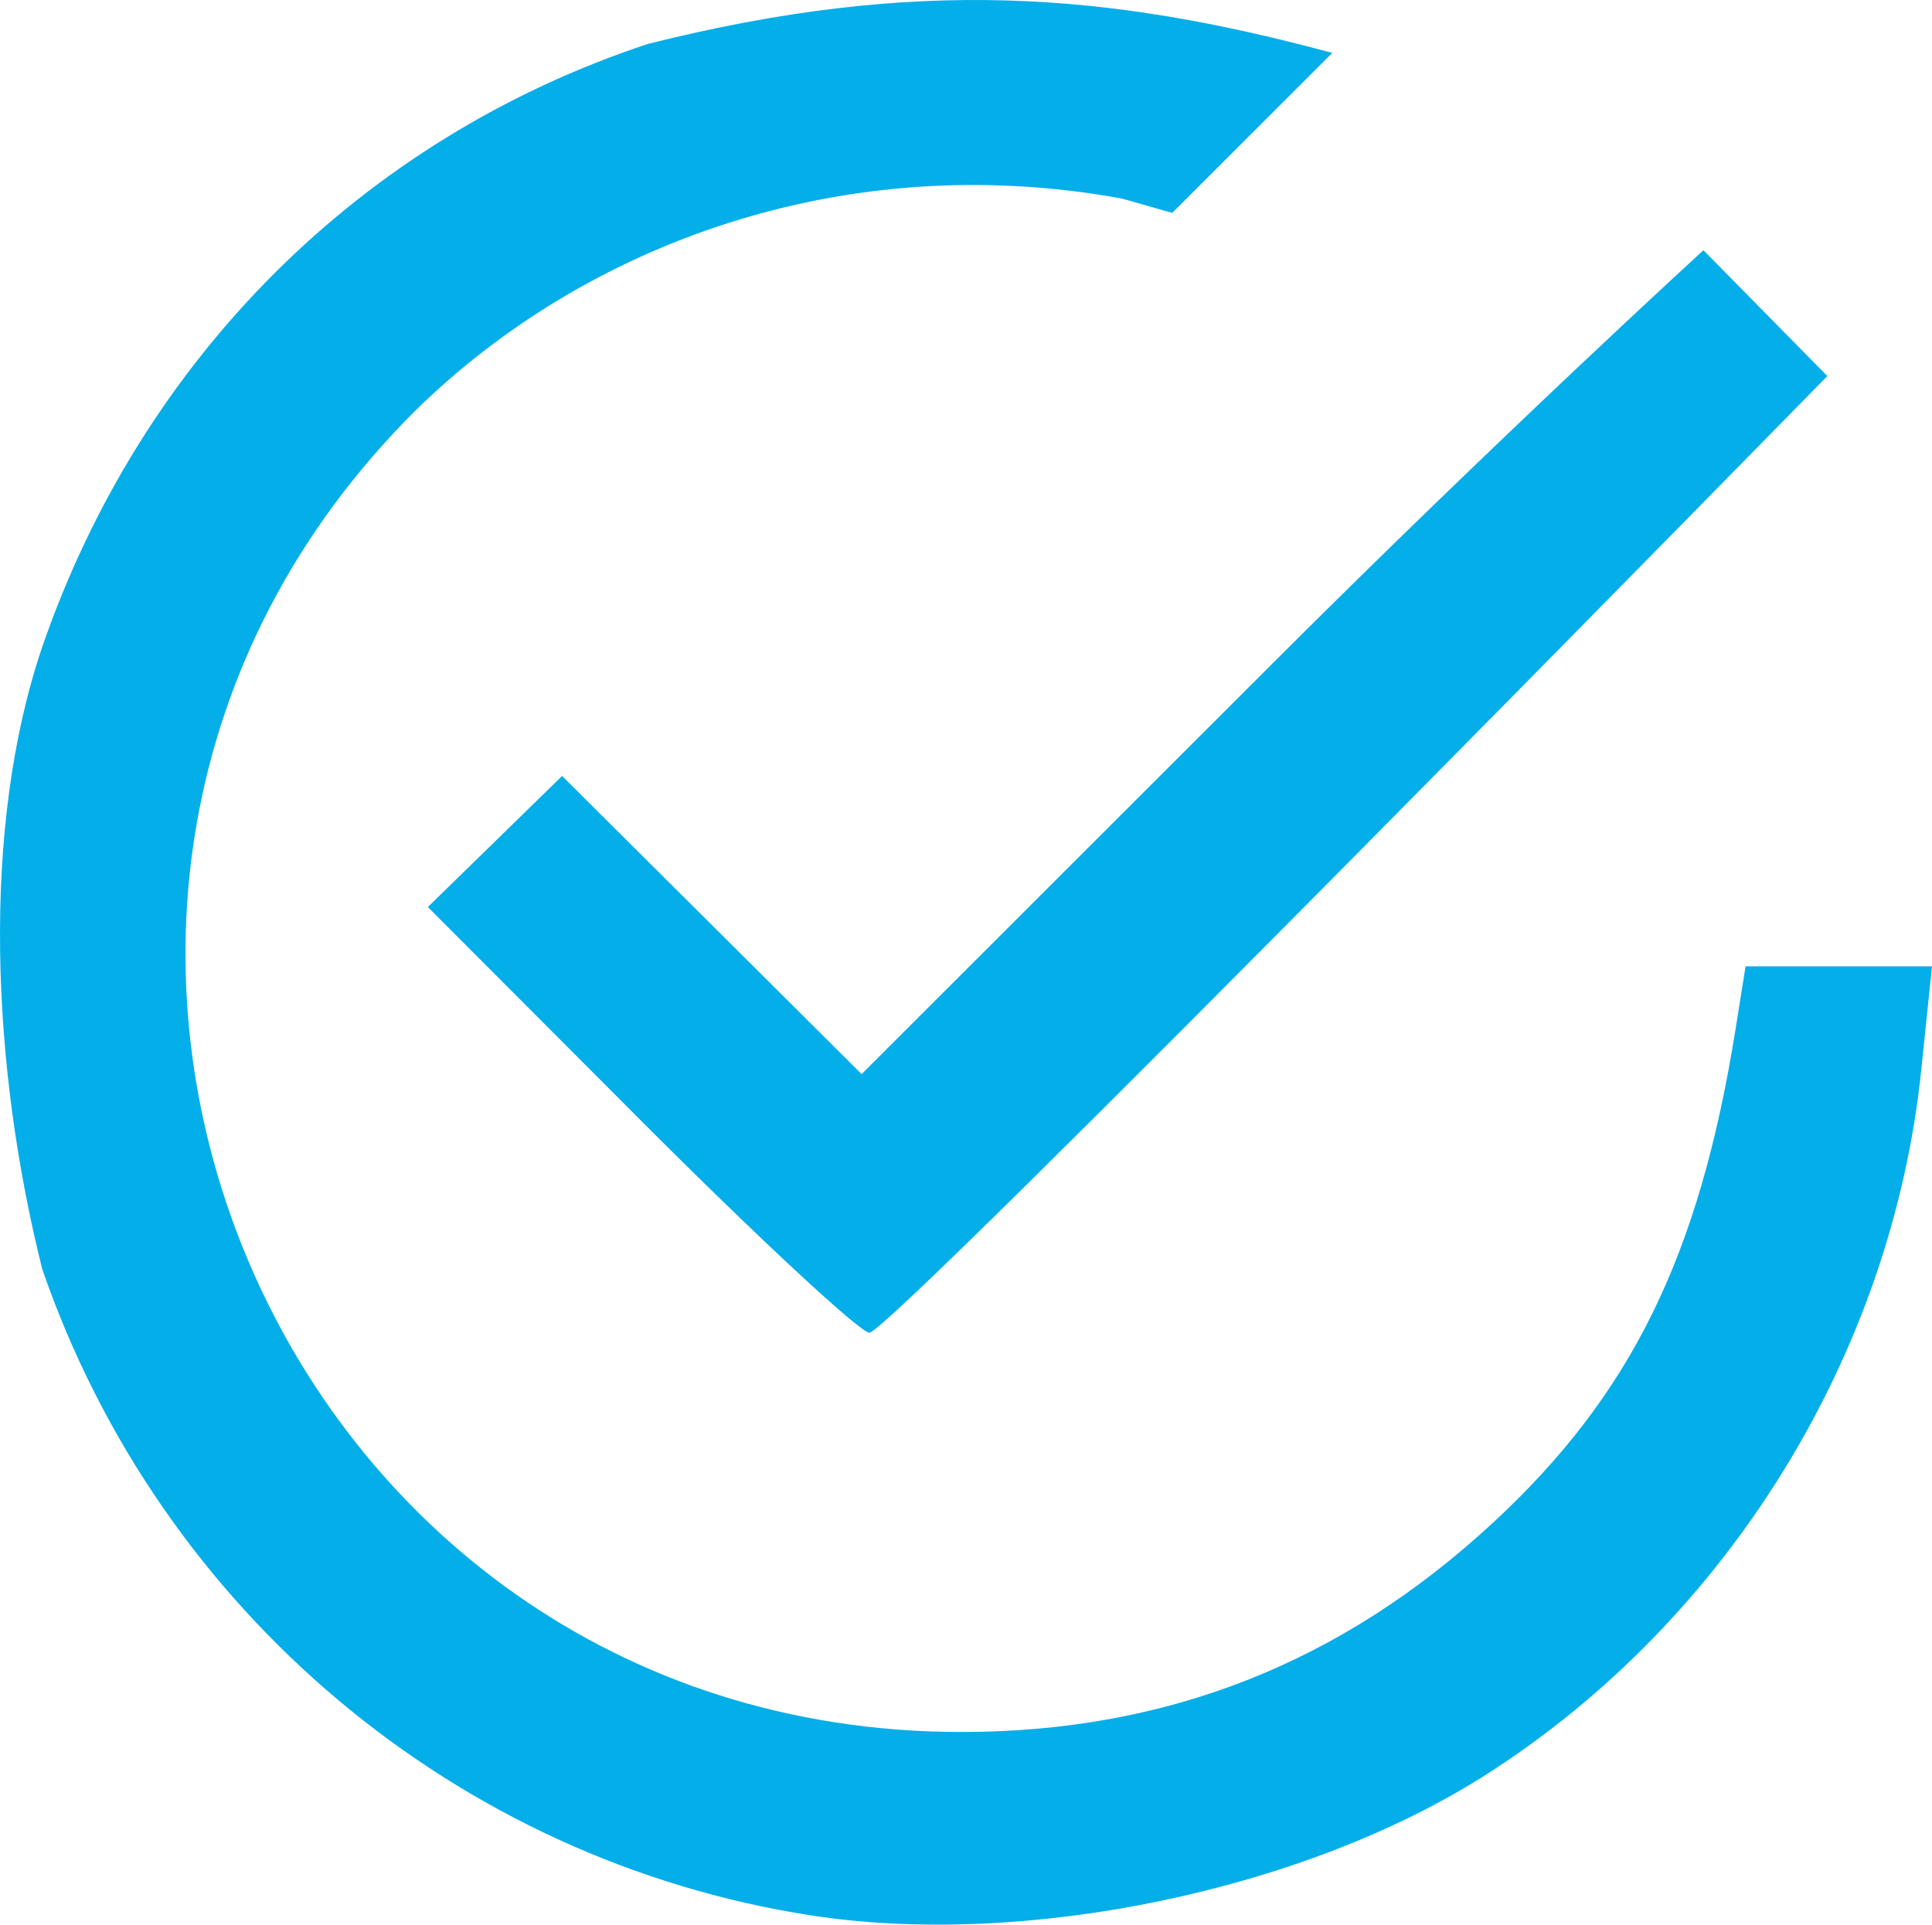 <?xml version="1.0" encoding="UTF-8" standalone="no"?>
<!-- Created with Inkscape (http://www.inkscape.org/) -->

<svg
   xmlns:dc="http://purl.org/dc/elements/1.1/"
   xmlns:cc="http://creativecommons.org/ns#"
   xmlns:rdf="http://www.w3.org/1999/02/22-rdf-syntax-ns#"
   xmlns:svg="http://www.w3.org/2000/svg"
   xmlns="http://www.w3.org/2000/svg"
   xmlns:sodipodi="http://sodipodi.sourceforge.net/DTD/sodipodi-0.dtd"
   xmlns:inkscape="http://www.inkscape.org/namespaces/inkscape"
   width="103.755mm"
   height="103.363mm"
   viewBox="0 0 367.637 366.247"
   id="svg2"
   version="1.1"
   inkscape:version="0.91 r13725"
   sodipodi:docname="icon_check.svg">
  <defs
     id="defs4" />
  <sodipodi:namedview
     id="base"
     pagecolor="#ffffff"
     bordercolor="#666666"
     borderopacity="1.0"
     inkscape:pageopacity="0.0"
     inkscape:pageshadow="2"
     inkscape:zoom="1.4"
     inkscape:cx="126.81585"
     inkscape:cy="216.22529"
     inkscape:document-units="px"
     inkscape:current-layer="layer1"
     showgrid="false"
     fit-margin-top="0"
     fit-margin-left="0"
     fit-margin-right="0"
     fit-margin-bottom="0"
     inkscape:window-width="1280"
     inkscape:window-height="962"
     inkscape:window-x="-8"
     inkscape:window-y="-8"
     inkscape:window-maximized="1" />
  <g
     inkscape:label="Layer 1"
     inkscape:groupmode="layer"
     id="layer1"
     transform="translate(-266.938,-64.262)">
    <path
       style="fill:#04aee9"
       d="M 421.192,428.736 C 353.819,418.25 297.432,370.835 274.986,305.793 c -9.598,-38.214 -11.805,-83.705 0,-118.461 18.985,-55.014 60.887,-96.729 115.218,-114.706 51.187,-12.872 87.658,-9.767 130.258,1.704 l -30.457,30.435 c 0,0 -0.373,-0.078 -9.571,-2.716 -52.737,-9.637 -102.01,8.532 -134.404,40.299 -93.263,92.777 -27.729,251.498 103.84,251.498 39.051,0 72.28,-13.078 101.157,-39.814 26.327,-24.374 39.28,-50.742 46.179,-94.002 l 1.895,-11.884 17.737,0 17.737,0 -2.056,19.806 c -5.614,54.071 -36.799,104.585 -82.688,133.94 -34.503,22.071 -87.817,33.196 -128.639,26.843 z m -32.425,-151.372 -40.412,-40.502 12.771,-12.471 12.771,-12.471 28.5,28.368 28.5,28.368 78.435,-78.388 c 43.139,-43.113 81.751,-78.388 81.751,-78.388 l 23.574,23.939 c 0,0 -178.209,182.047 -182.285,182.047 -1.757,0 -21.38,-18.226 -43.607,-40.502 z"
       id="path4153"
       inkscape:connector-curvature="0"
       sodipodi:nodetypes="scccccccssscccsssscccccsccss" />
  </g>
</svg>
